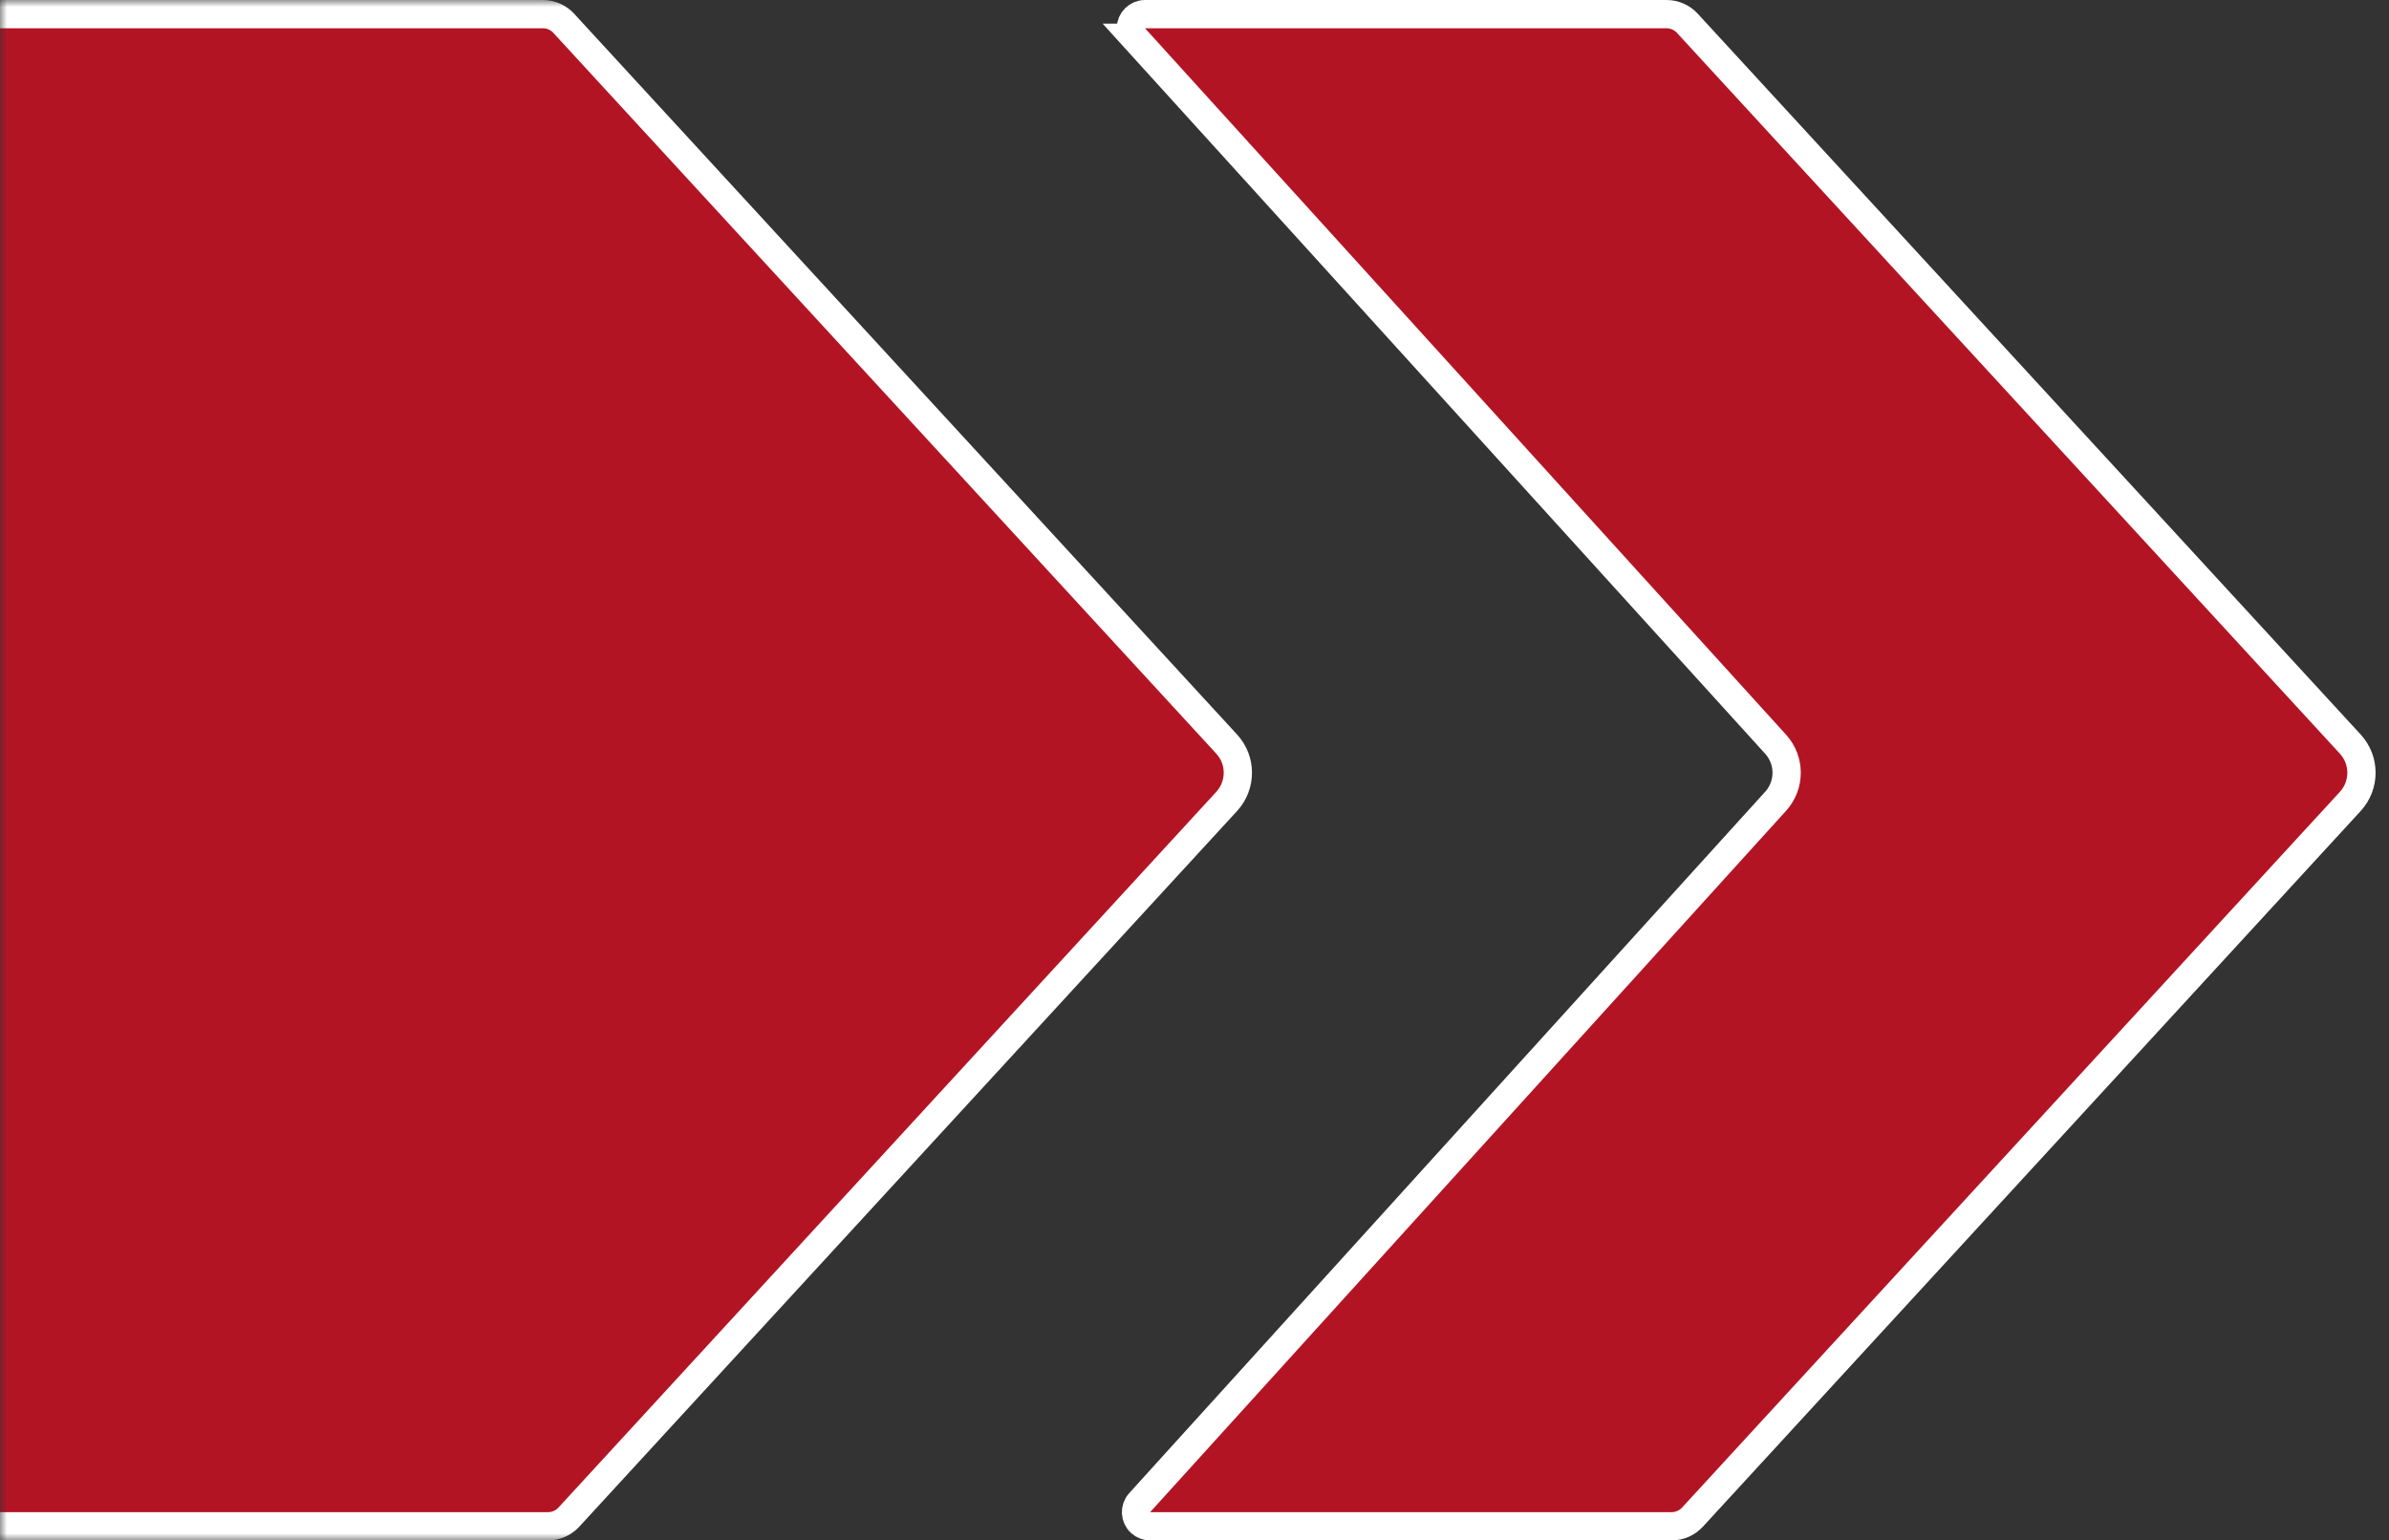 <svg xmlns="http://www.w3.org/2000/svg" xmlns:xlink="http://www.w3.org/1999/xlink" width="169" height="109">
  <rect width="100%" height="100%" fill="#333333" stroke="none"/>
  <defs>
    <path id="a" d="M0 0h90v109H0z"/>
  </defs>
  <g fill="none" fill-rule="evenodd">
    <mask id="b" fill="#fff">
      <use xlink:href="#a"/>
    </mask>
    <path fill="#B31424" fill-rule="nonzero" shape-rendering="geometricPrecision" vector-effect="non-scaling-stroke" stroke="#FFF" stroke-width="2" d="M-1.997 1l.358 107H38.769c.56 0 1.094-.235 1.473-.647l46.534-50.643c1.055-1.148 1.055-2.913-.001-4.06L39.877 1.646C39.499 1.234 38.965 1 38.405 1H-1.997z" mask="url(#b)"/>
    <path fill="#B31424" fill-rule="nonzero" shape-rendering="geometricPrecision" vector-effect="non-scaling-stroke" stroke="#FFF" stroke-width="2" d="M80.259 2.672L125.611 52.664c1.037 1.143 1.037 2.887.001 4.031L80.621 106.328c-.371.409-.34 1.042.069 1.413.184.167.423.259.672.259h36.892c.56 0 1.094-.235 1.473-.647l46.534-50.643c1.055-1.148 1.055-2.913-.001-4.06L119.363 1.646C118.984 1.234 118.45 1 117.891 1H81c-.552 0-1 .448-1 1 0 .248.092.488.259.672z"/>
  </g>
</svg>
